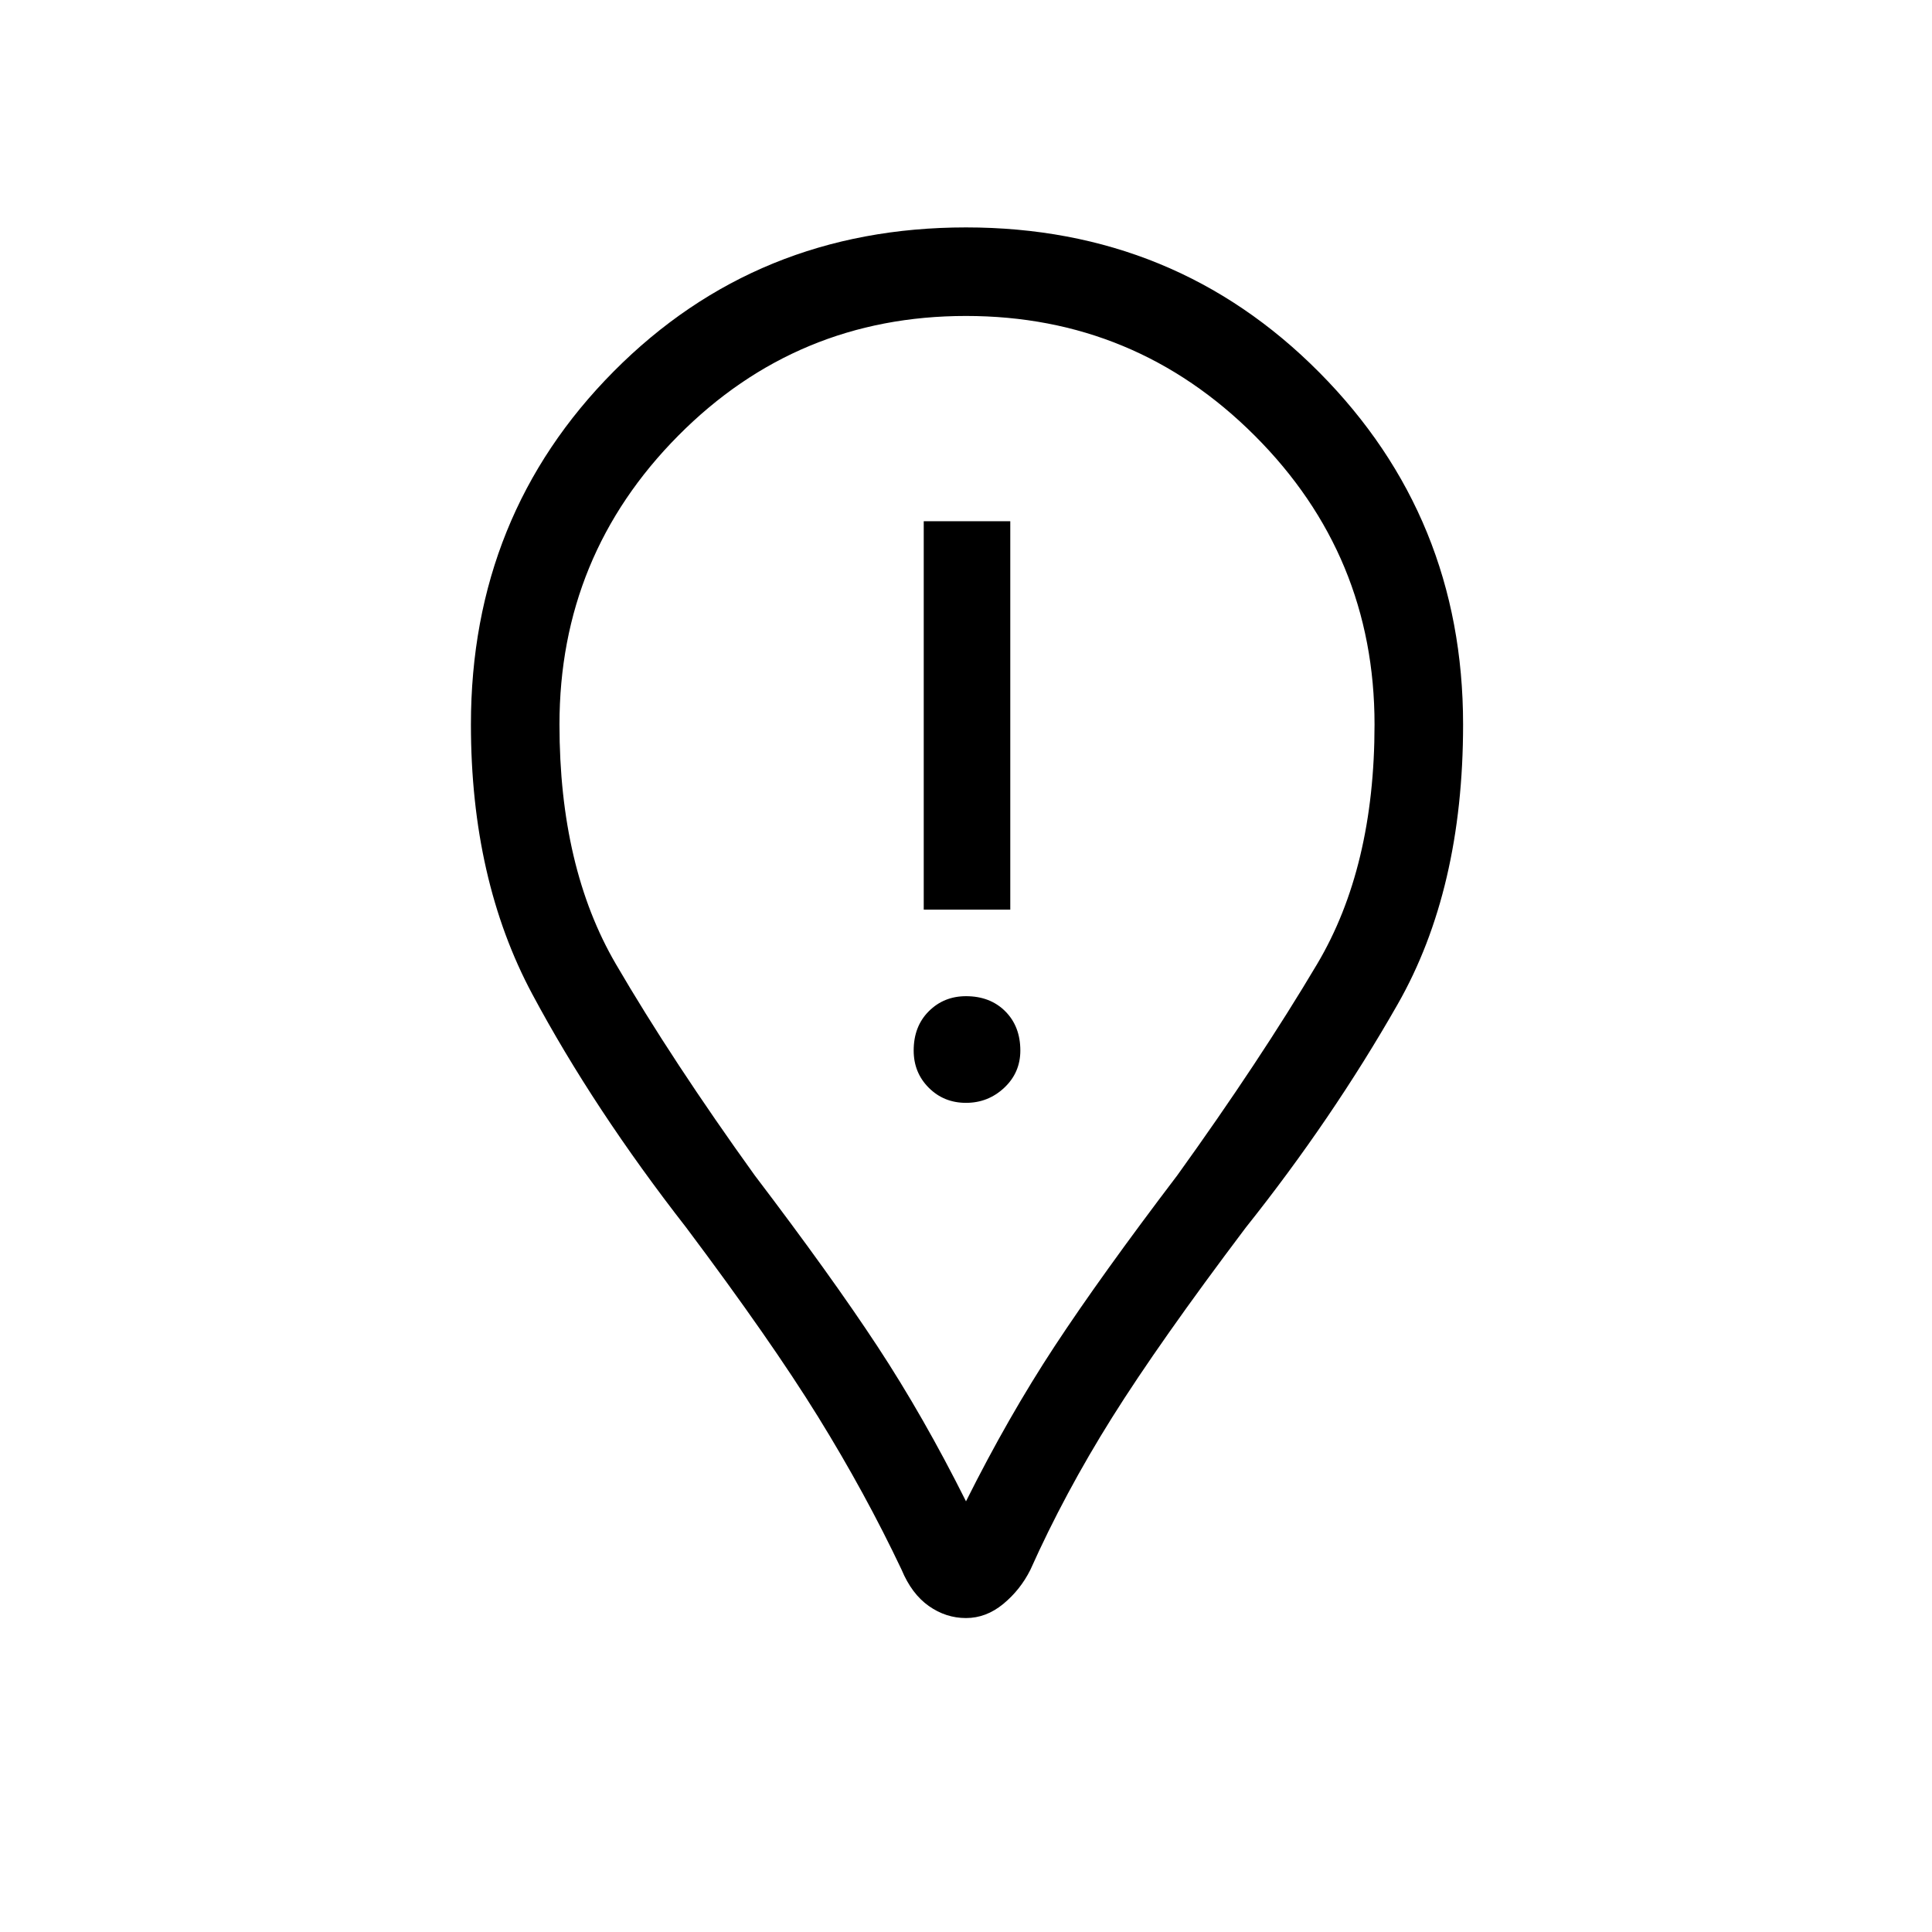 <svg xmlns="http://www.w3.org/2000/svg" height="48" width="48"><path d="M22.95 22.6H25.1V12.95H22.95ZM24 27.4Q24.55 27.4 24.95 27.025Q25.35 26.65 25.35 26.1Q25.35 25.5 24.975 25.125Q24.6 24.75 24 24.75Q23.45 24.75 23.075 25.125Q22.7 25.5 22.7 26.1Q22.7 26.65 23.075 27.025Q23.45 27.4 24 27.4ZM24 40.2Q23.5 40.2 23.075 39.9Q22.65 39.6 22.4 39Q21.5 37.1 20.325 35.2Q19.15 33.3 17.05 30.5Q14.75 27.55 13.225 24.7Q11.7 21.85 11.7 18Q11.7 12.8 15.25 9.225Q18.8 5.65 24 5.65Q29.2 5.65 32.775 9.25Q36.35 12.85 36.35 18Q36.35 22.1 34.725 24.95Q33.1 27.8 30.95 30.5Q28.8 33.35 27.625 35.225Q26.45 37.1 25.6 39Q25.35 39.5 24.925 39.85Q24.5 40.2 24 40.2ZM24 37.3Q25.05 35.2 26.2 33.45Q27.35 31.7 29.25 29.2Q31.3 26.35 32.725 23.95Q34.15 21.55 34.15 18Q34.15 13.8 31.175 10.825Q28.2 7.85 24 7.85Q19.8 7.85 16.85 10.825Q13.9 13.8 13.9 18Q13.9 21.55 15.3 23.95Q16.7 26.35 18.75 29.2Q20.65 31.7 21.8 33.45Q22.95 35.2 24 37.3ZM24 18Q24 18 24 18Q24 18 24 18Q24 18 24 18Q24 18 24 18Q24 18 24 18Q24 18 24 18Q24 18 24 18Q24 18 24 18Q24 18 24 18Q24 18 24 18Q24 18 24 18Q24 18 24 18Z"/></svg>